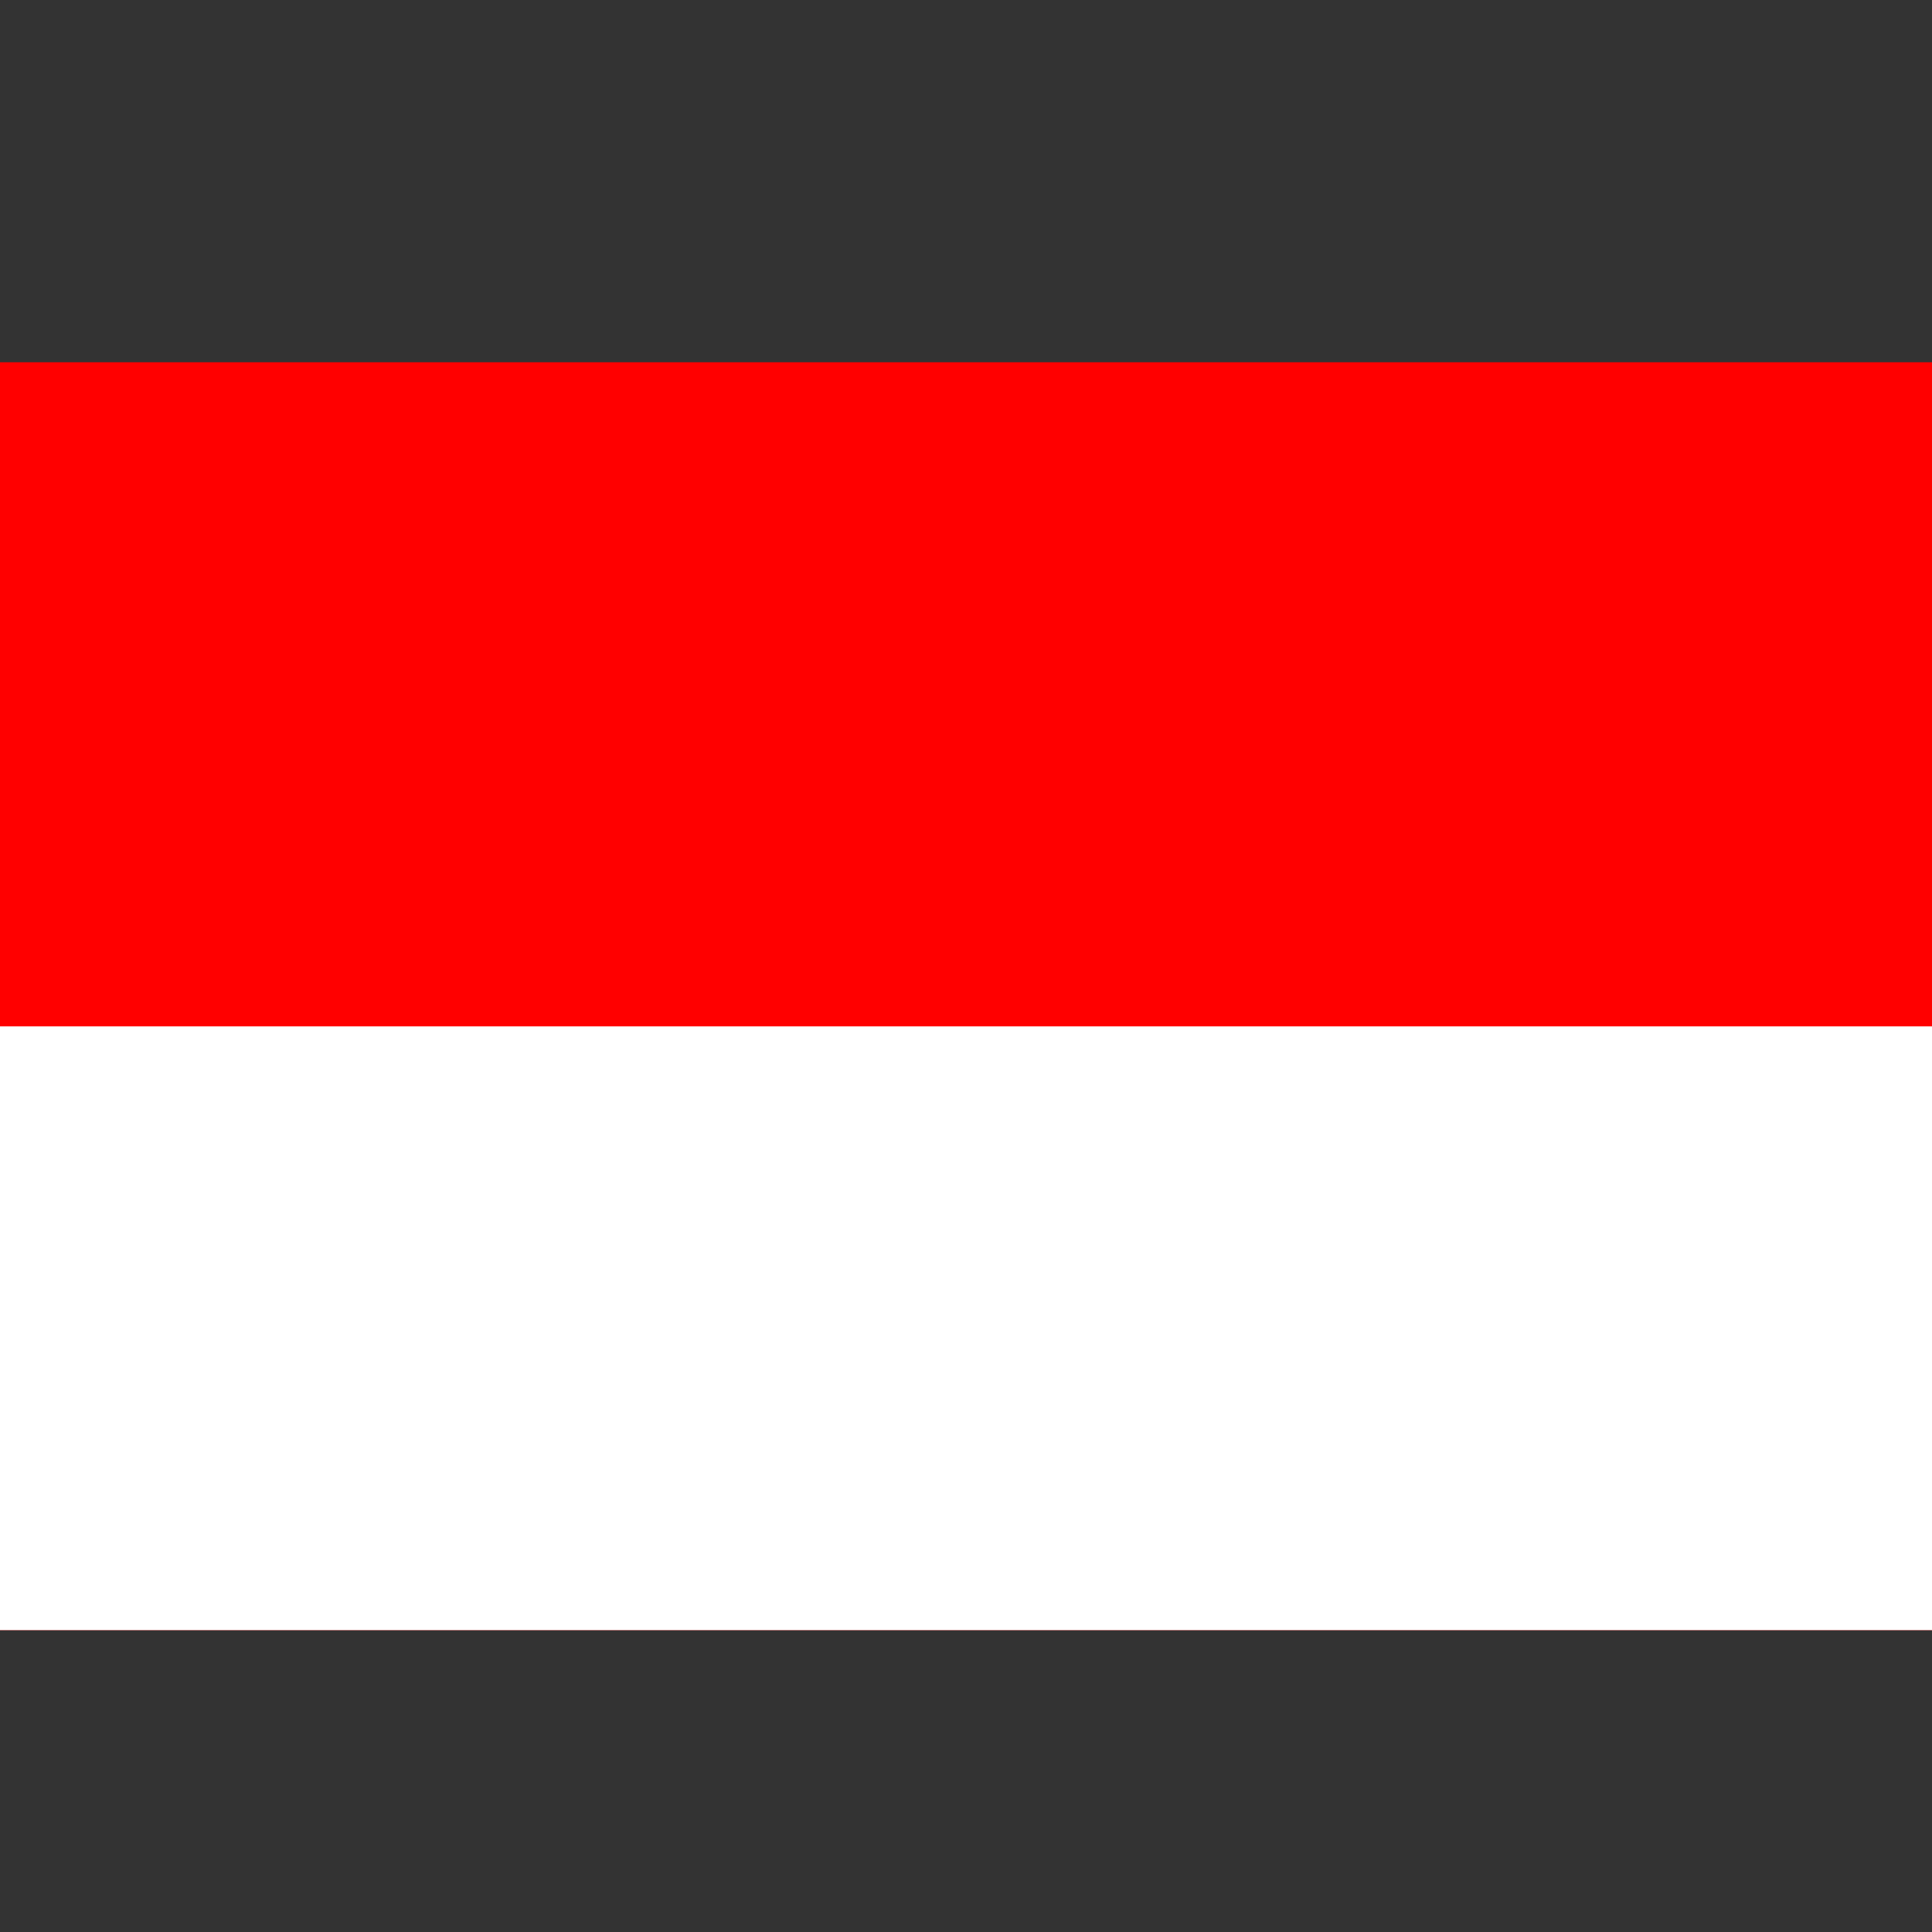 <svg xmlns="http://www.w3.org/2000/svg" width="32" height="32">
  <rect width="100%" height="100%" fill="#333333" stroke="none"/>
  <rect fill="#FF0000" width="32" y="6" height="21"/>
  <rect fill="#FFFFFF" y="17" width="32" height="10"/>
</svg>
